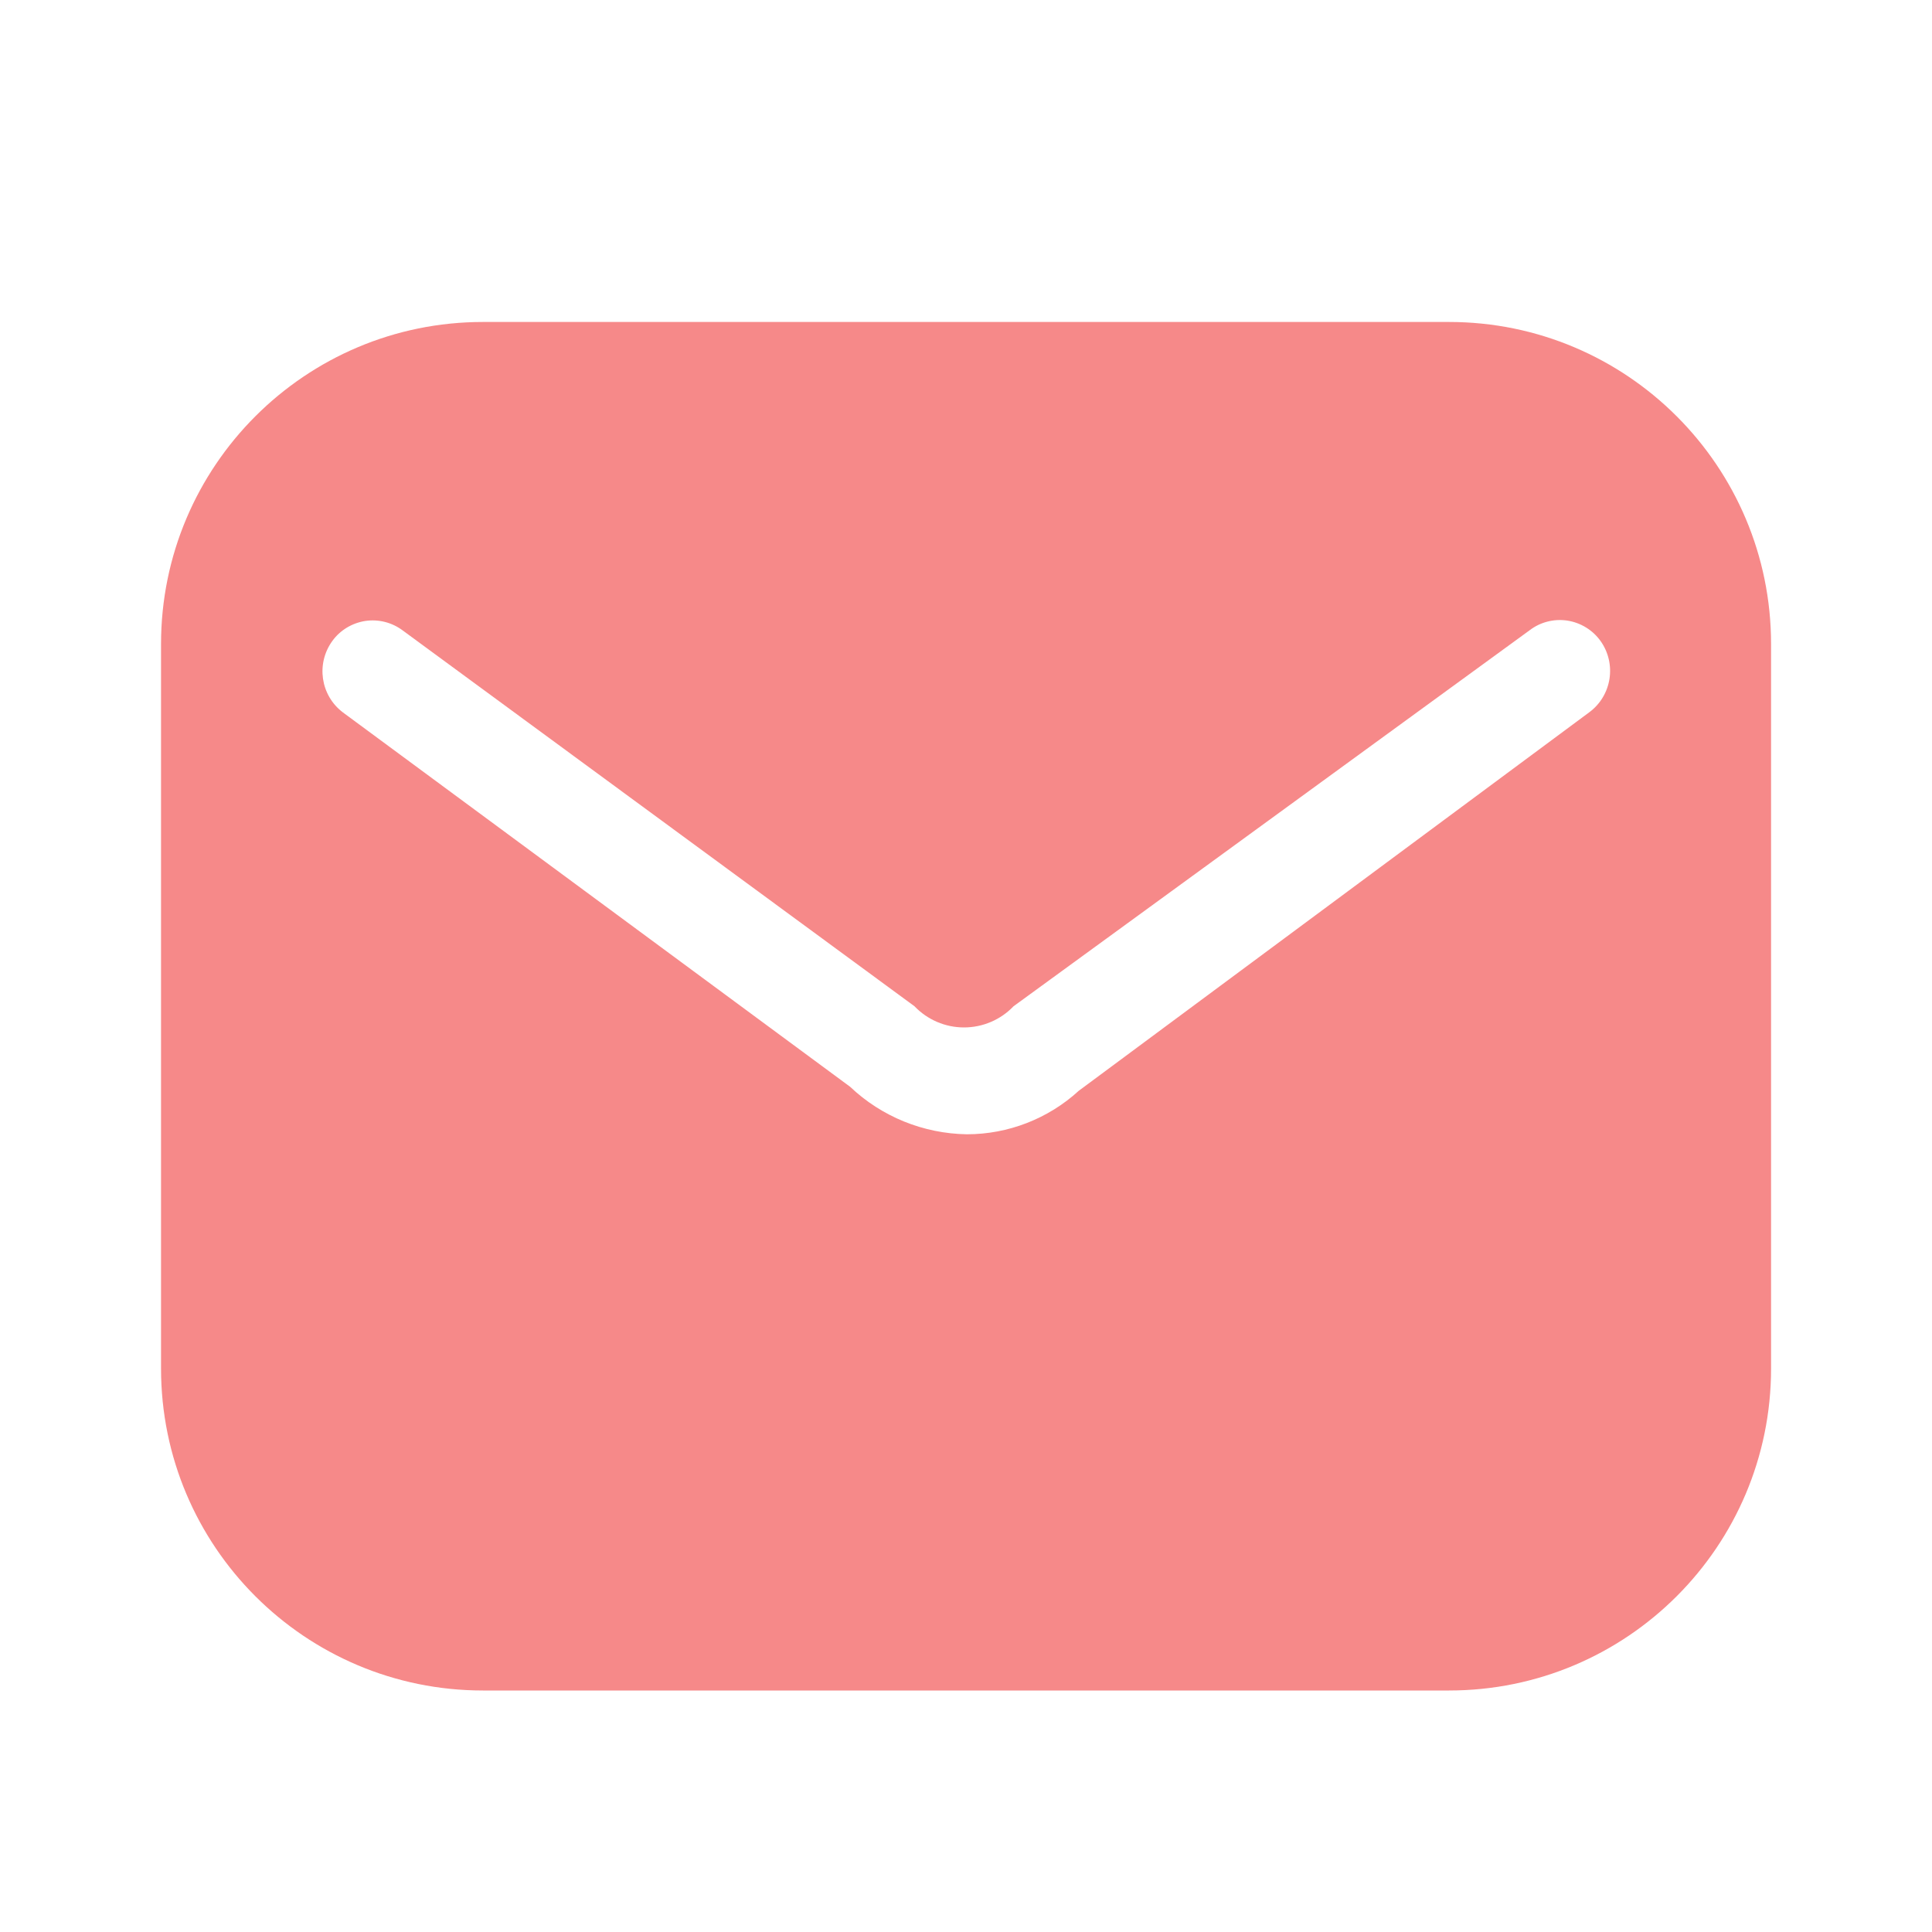 <svg width="20" height="20" viewBox="0 0 20 20" fill="none" xmlns="http://www.w3.org/2000/svg">
<path fill-rule="evenodd" clip-rule="evenodd" d="M5 3.333H15C16.841 3.333 18.334 4.826 18.334 6.667V14.167C18.334 16.008 16.841 17.5 15 17.5H5C3.159 17.5 1.667 16.008 1.667 14.167V6.667C1.667 4.826 3.159 3.333 5 3.333ZM11.167 11.292L16.45 7.375C16.686 7.202 16.738 6.871 16.567 6.633C16.485 6.52 16.361 6.445 16.223 6.424C16.085 6.404 15.944 6.44 15.834 6.525L10.492 10.417C10.358 10.557 10.173 10.636 9.979 10.636C9.786 10.636 9.601 10.557 9.467 10.417L4.167 6.525C4.057 6.443 3.918 6.408 3.782 6.428C3.646 6.449 3.523 6.522 3.442 6.633C3.269 6.869 3.317 7.199 3.55 7.375L8.8 11.25C9.127 11.56 9.558 11.735 10.009 11.742C10.437 11.742 10.851 11.581 11.167 11.292Z" fill="#F68989"/>
</svg>
